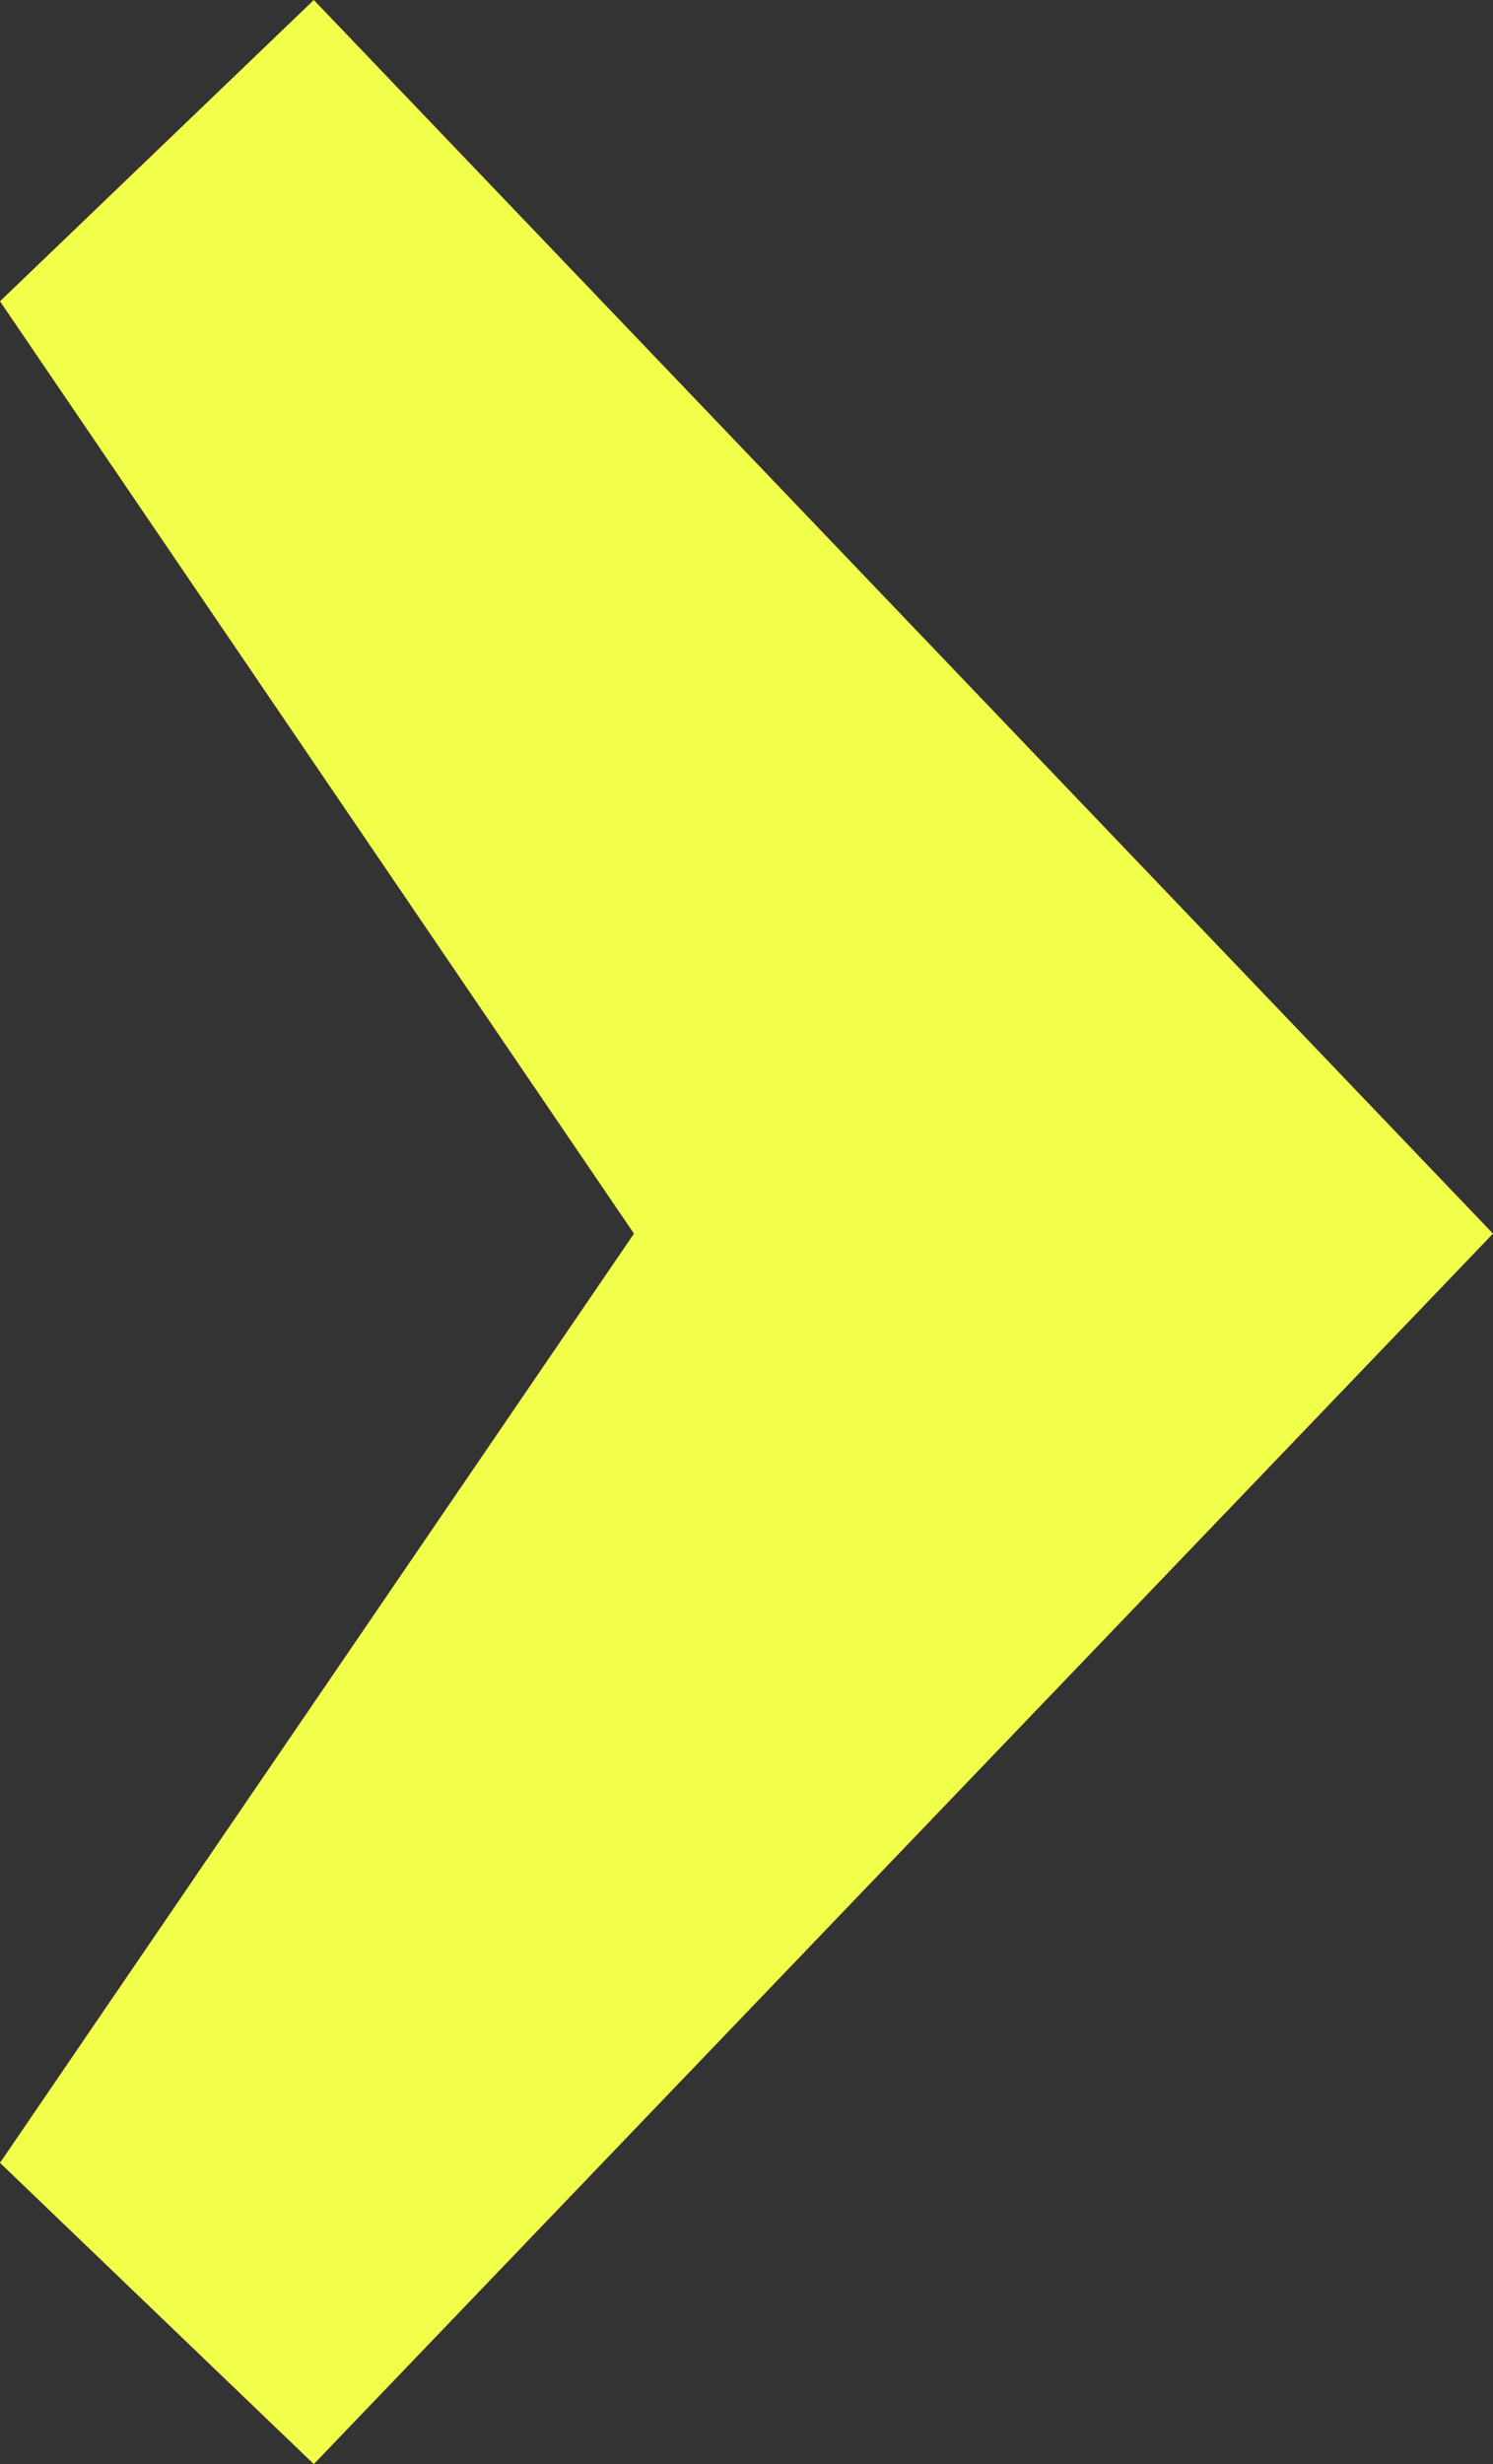 <?xml version="1.0" encoding="utf-8"?>
<!-- Generator: Adobe Illustrator 24.2.3, SVG Export Plug-In . SVG Version: 6.00 Build 0)  -->
<svg version="1.1" id="Laag_1" xmlns="http://www.w3.org/2000/svg" xmlns:xlink="http://www.w3.org/1999/xlink" x="0px" y="0px"
	 viewBox="0 0 471 777" style="enable-background:new 0 0 471 777;" xml:space="preserve">
<rect x="0" y="0" width="471" height="777" fill="#333333" stroke="none"/>
<style type="text/css">
	.st0{fill-rule:evenodd;clip-rule:evenodd;fill:#F1FF4B;}
</style>
<g>
	<polygon class="st0" points="200,389 0,682 99,777 471,389 99,0 0,95 	"/>
</g>
</svg>
